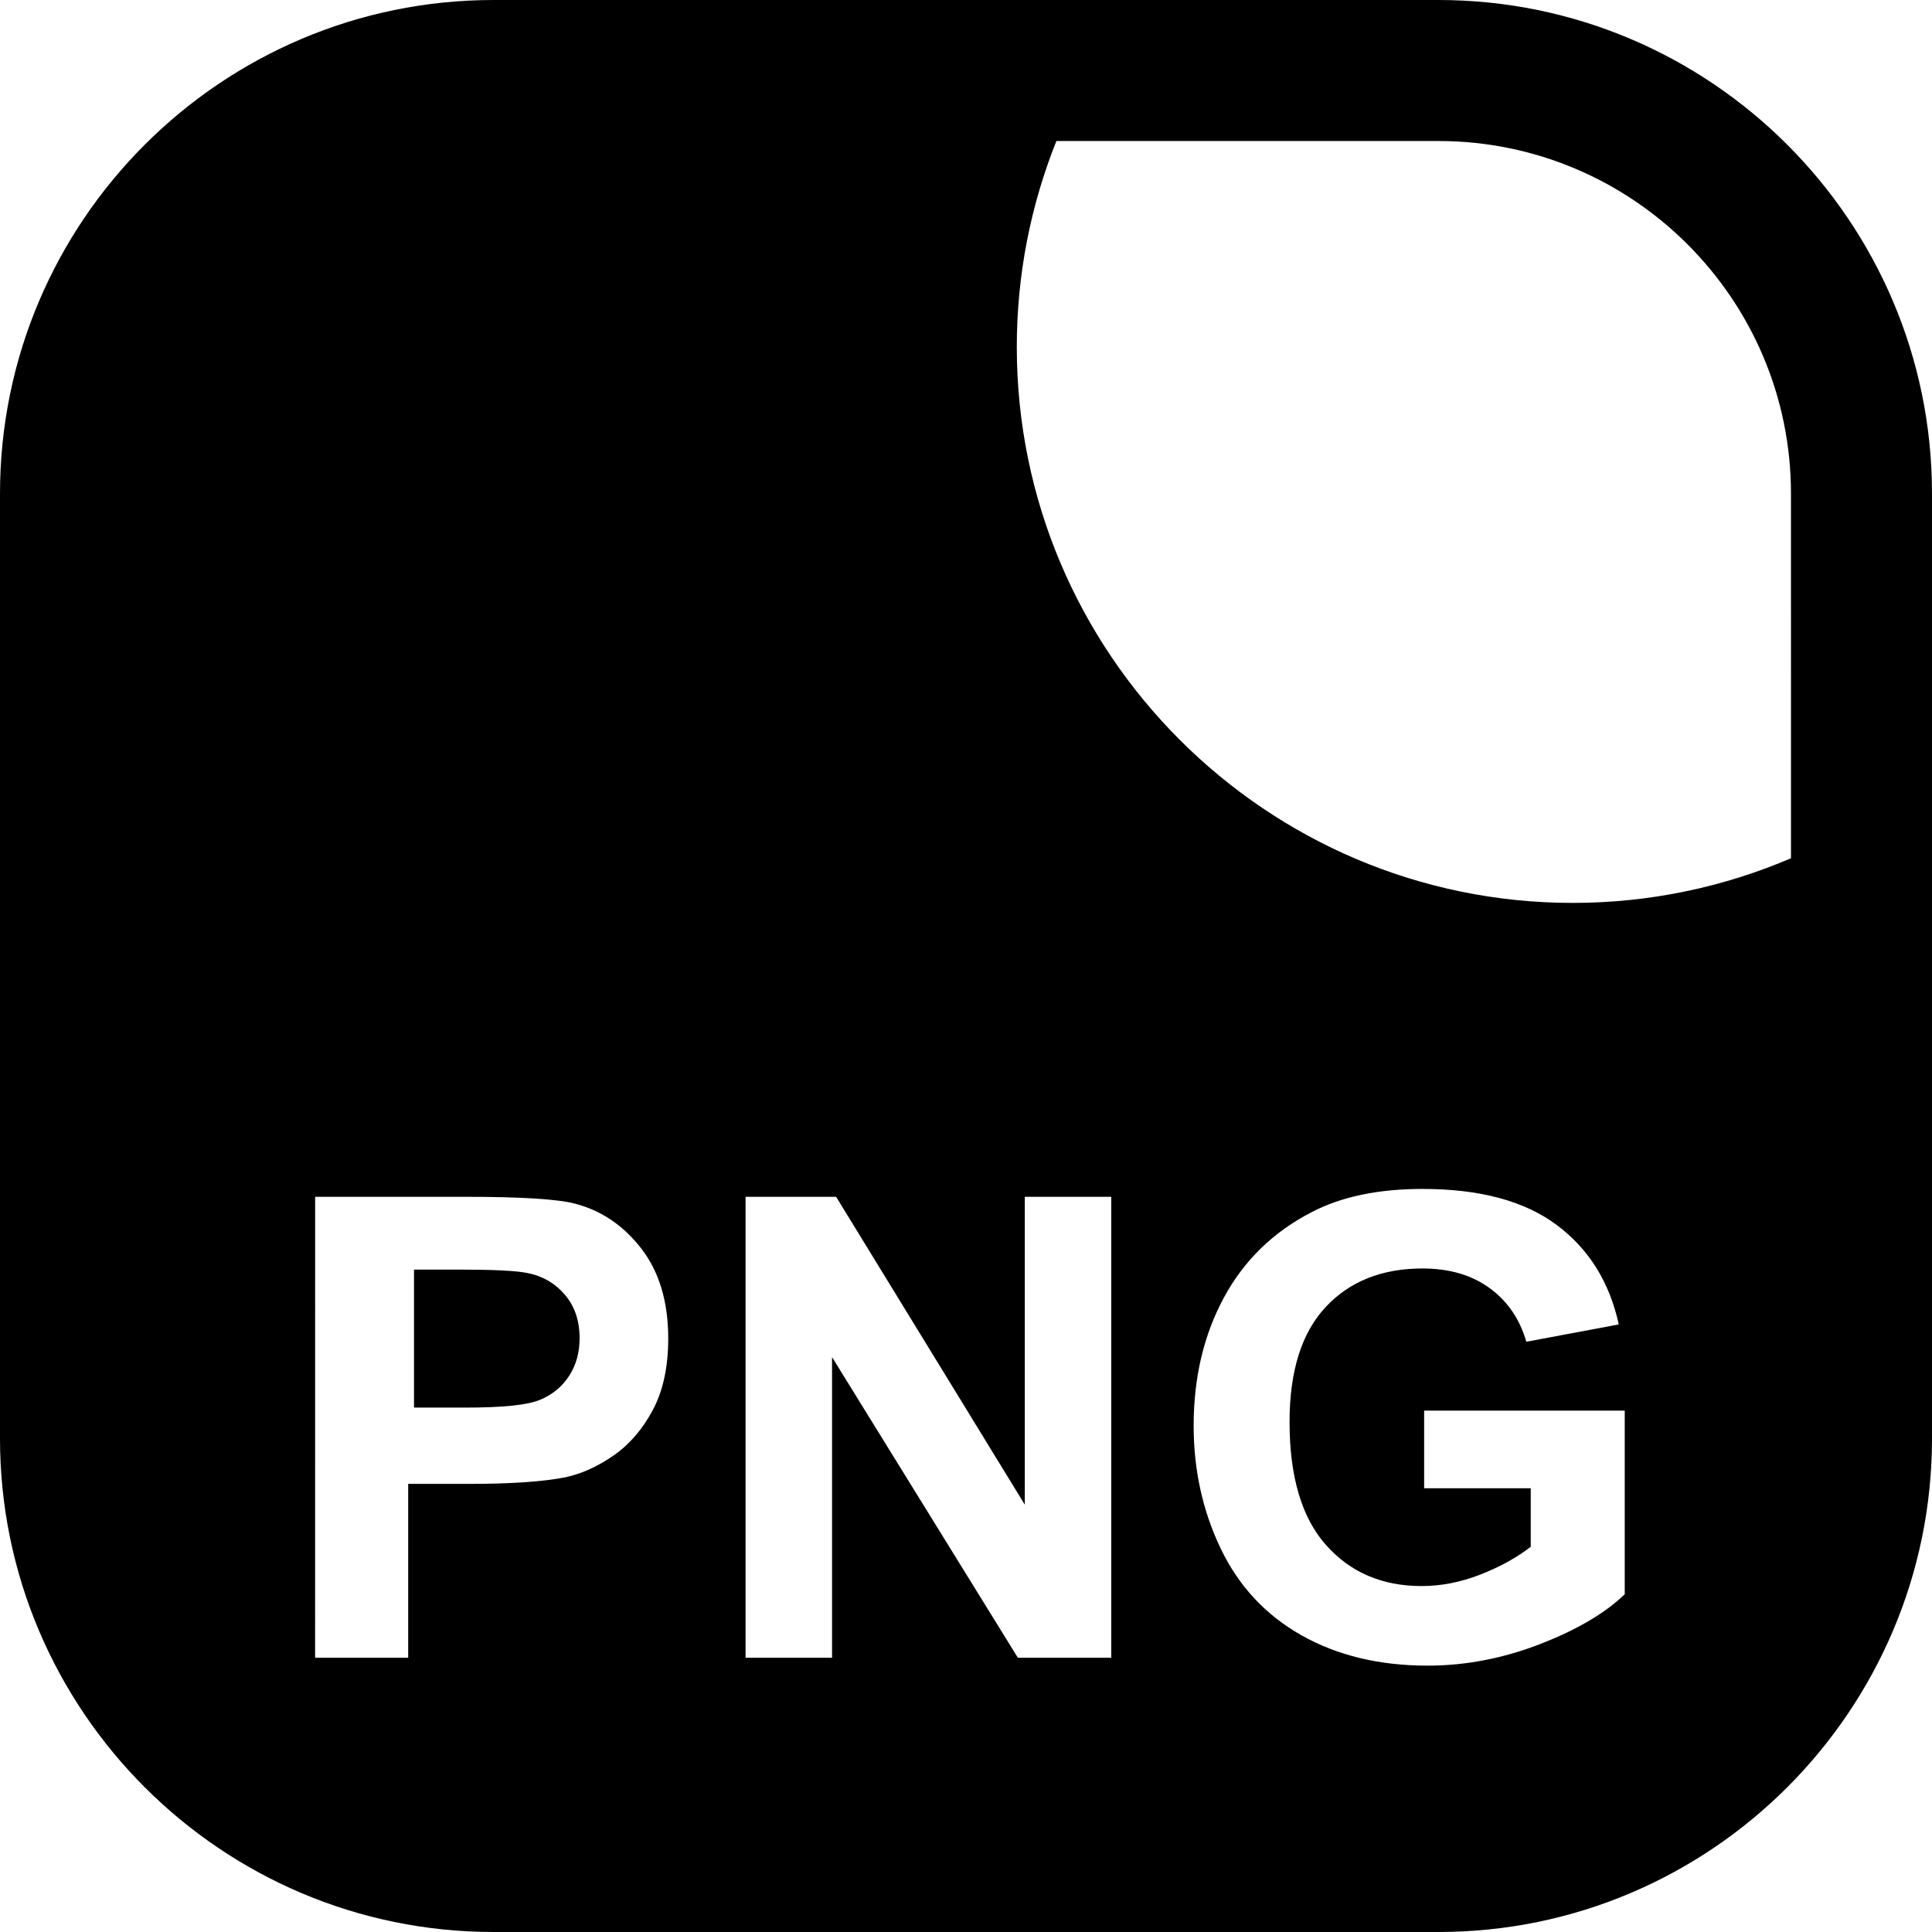<svg width="100" height="100" viewBox="0 0 100 100" fill="none" xmlns="http://www.w3.org/2000/svg">
<path d="M27.274 65.886C26.694 65.772 25.527 65.714 23.776 65.714H21.429V72.857H24.089C26.004 72.857 27.285 72.727 27.931 72.463C28.576 72.2 29.083 71.788 29.45 71.227C29.816 70.667 30 70.014 30 69.269C30 68.353 29.743 67.598 29.227 67.003C28.713 66.408 28.062 66.036 27.274 65.886Z" fill="black"/>
<path d="M74.455 0H25.548C11.46 0 0 11.46 0 25.546V74.452C0 88.539 11.46 100 25.548 100H74.455C88.54 100 100 88.538 100 74.452V25.546C100 11.46 88.54 0 74.455 0ZM33.79 72.981C33.258 73.979 32.583 74.763 31.763 75.333C30.944 75.903 30.113 76.28 29.266 76.464C28.115 76.691 26.45 76.806 24.269 76.806H21.128V85.805H16.31L16.311 61.946H24.041C26.97 61.946 28.88 62.065 29.77 62.303C31.137 62.661 32.281 63.44 33.205 64.639C34.127 65.839 34.588 67.388 34.588 69.286C34.587 70.751 34.322 71.983 33.79 72.98L33.79 72.981ZM57.519 85.806H52.685L43.067 70.246V85.806H38.59V61.946H43.278L53.043 77.88V61.946H57.519V85.806ZM84.096 82.518C83.087 83.495 81.625 84.355 79.709 85.099C77.796 85.84 75.856 86.213 73.892 86.213C71.396 86.213 69.22 85.69 67.364 84.643C65.509 83.595 64.114 82.097 63.182 80.15C62.249 78.203 61.783 76.085 61.783 73.793C61.783 71.309 62.304 69.101 63.345 67.17C64.386 65.239 65.909 63.758 67.917 62.727C69.448 61.935 71.352 61.539 73.631 61.539C76.593 61.539 78.907 62.16 80.572 63.402C82.238 64.644 83.309 66.362 83.787 68.553L79.002 69.449C78.665 68.277 78.033 67.351 77.105 66.674C76.178 65.996 75.019 65.656 73.632 65.656C71.526 65.656 69.853 66.325 68.61 67.659C67.368 68.994 66.747 70.974 66.747 73.599C66.747 76.431 67.376 78.555 68.634 79.97C69.893 81.387 71.542 82.094 73.582 82.094C74.592 82.094 75.603 81.896 76.618 81.501C77.633 81.105 78.503 80.624 79.231 80.06V77.033H73.713V73.012H84.096L84.096 82.518ZM92.701 44.423C89.231 45.908 85.412 46.734 81.404 46.734C65.537 46.734 52.629 33.825 52.629 17.96C52.629 14.194 53.359 10.597 54.679 7.299H74.454C84.514 7.299 92.7 15.485 92.7 25.546L92.701 44.423Z" fill="black"/>
</svg>

